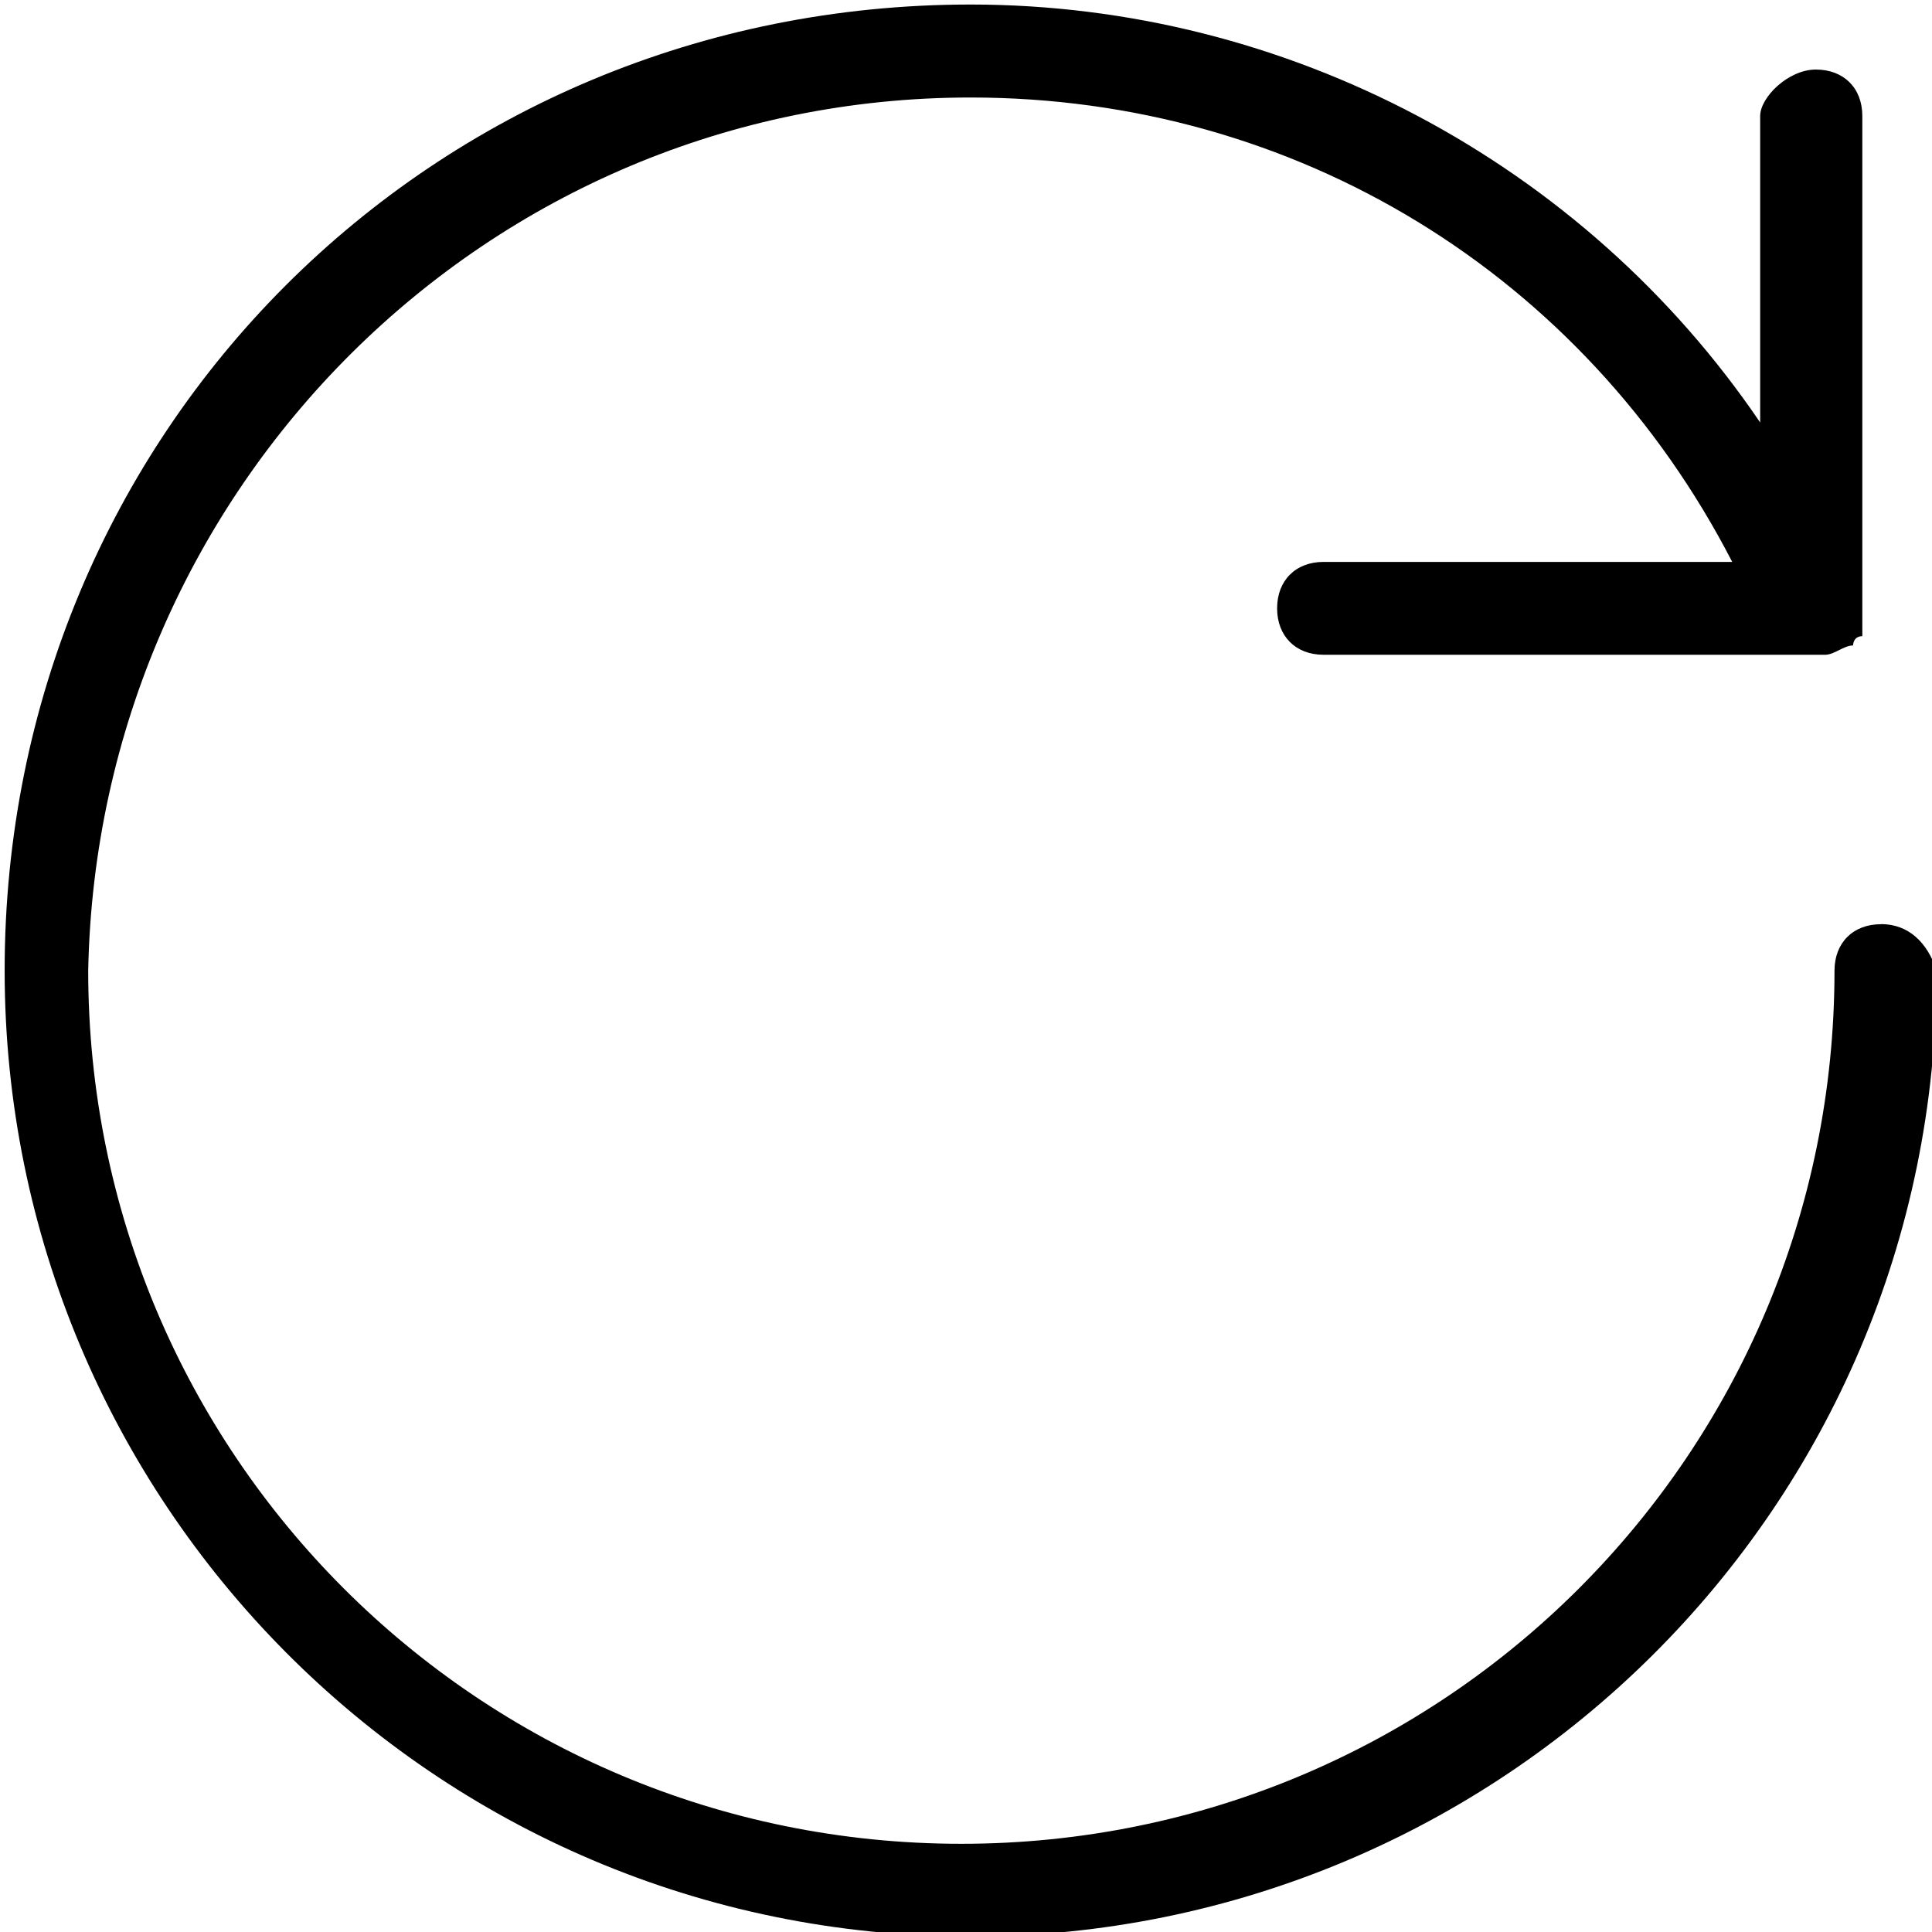 <!-- Generated by IcoMoon.io -->
<svg version="1.1" xmlns="http://www.w3.org/2000/svg" width="32" height="32" viewBox="0 0 32 32">
<title>resend</title>
<path d="M31.154 15.308c-0.462 0-0.769 0.308-0.769 0.769 0 8-6.462 14.462-14.462 14.462s-14.462-6.462-14.462-14.462c0.154-8 6.615-14.462 14.615-14.462 5.385 0 10.154 2.923 12.615 7.692h-6.769c-0.462 0-0.769 0.308-0.769 0.769s0.308 0.769 0.769 0.769h8.154c0 0 0 0 0 0s0 0 0.154 0 0.308-0.154 0.462-0.154c0 0 0-0.154 0.154-0.154 0 0 0 0 0-0.154s0-0.154 0-0.308v-8.154c0-0.462-0.308-0.769-0.769-0.769s-0.923 0.462-0.923 0.769v5.077c-2.923-4.308-7.846-6.923-13.077-6.923-8.923 0-16 7.077-16 16 0 8.769 7.077 16 16 16 8.769 0 16-7.077 16-16-0.154-0.462-0.462-0.769-0.923-0.769z"></path>
</svg>
